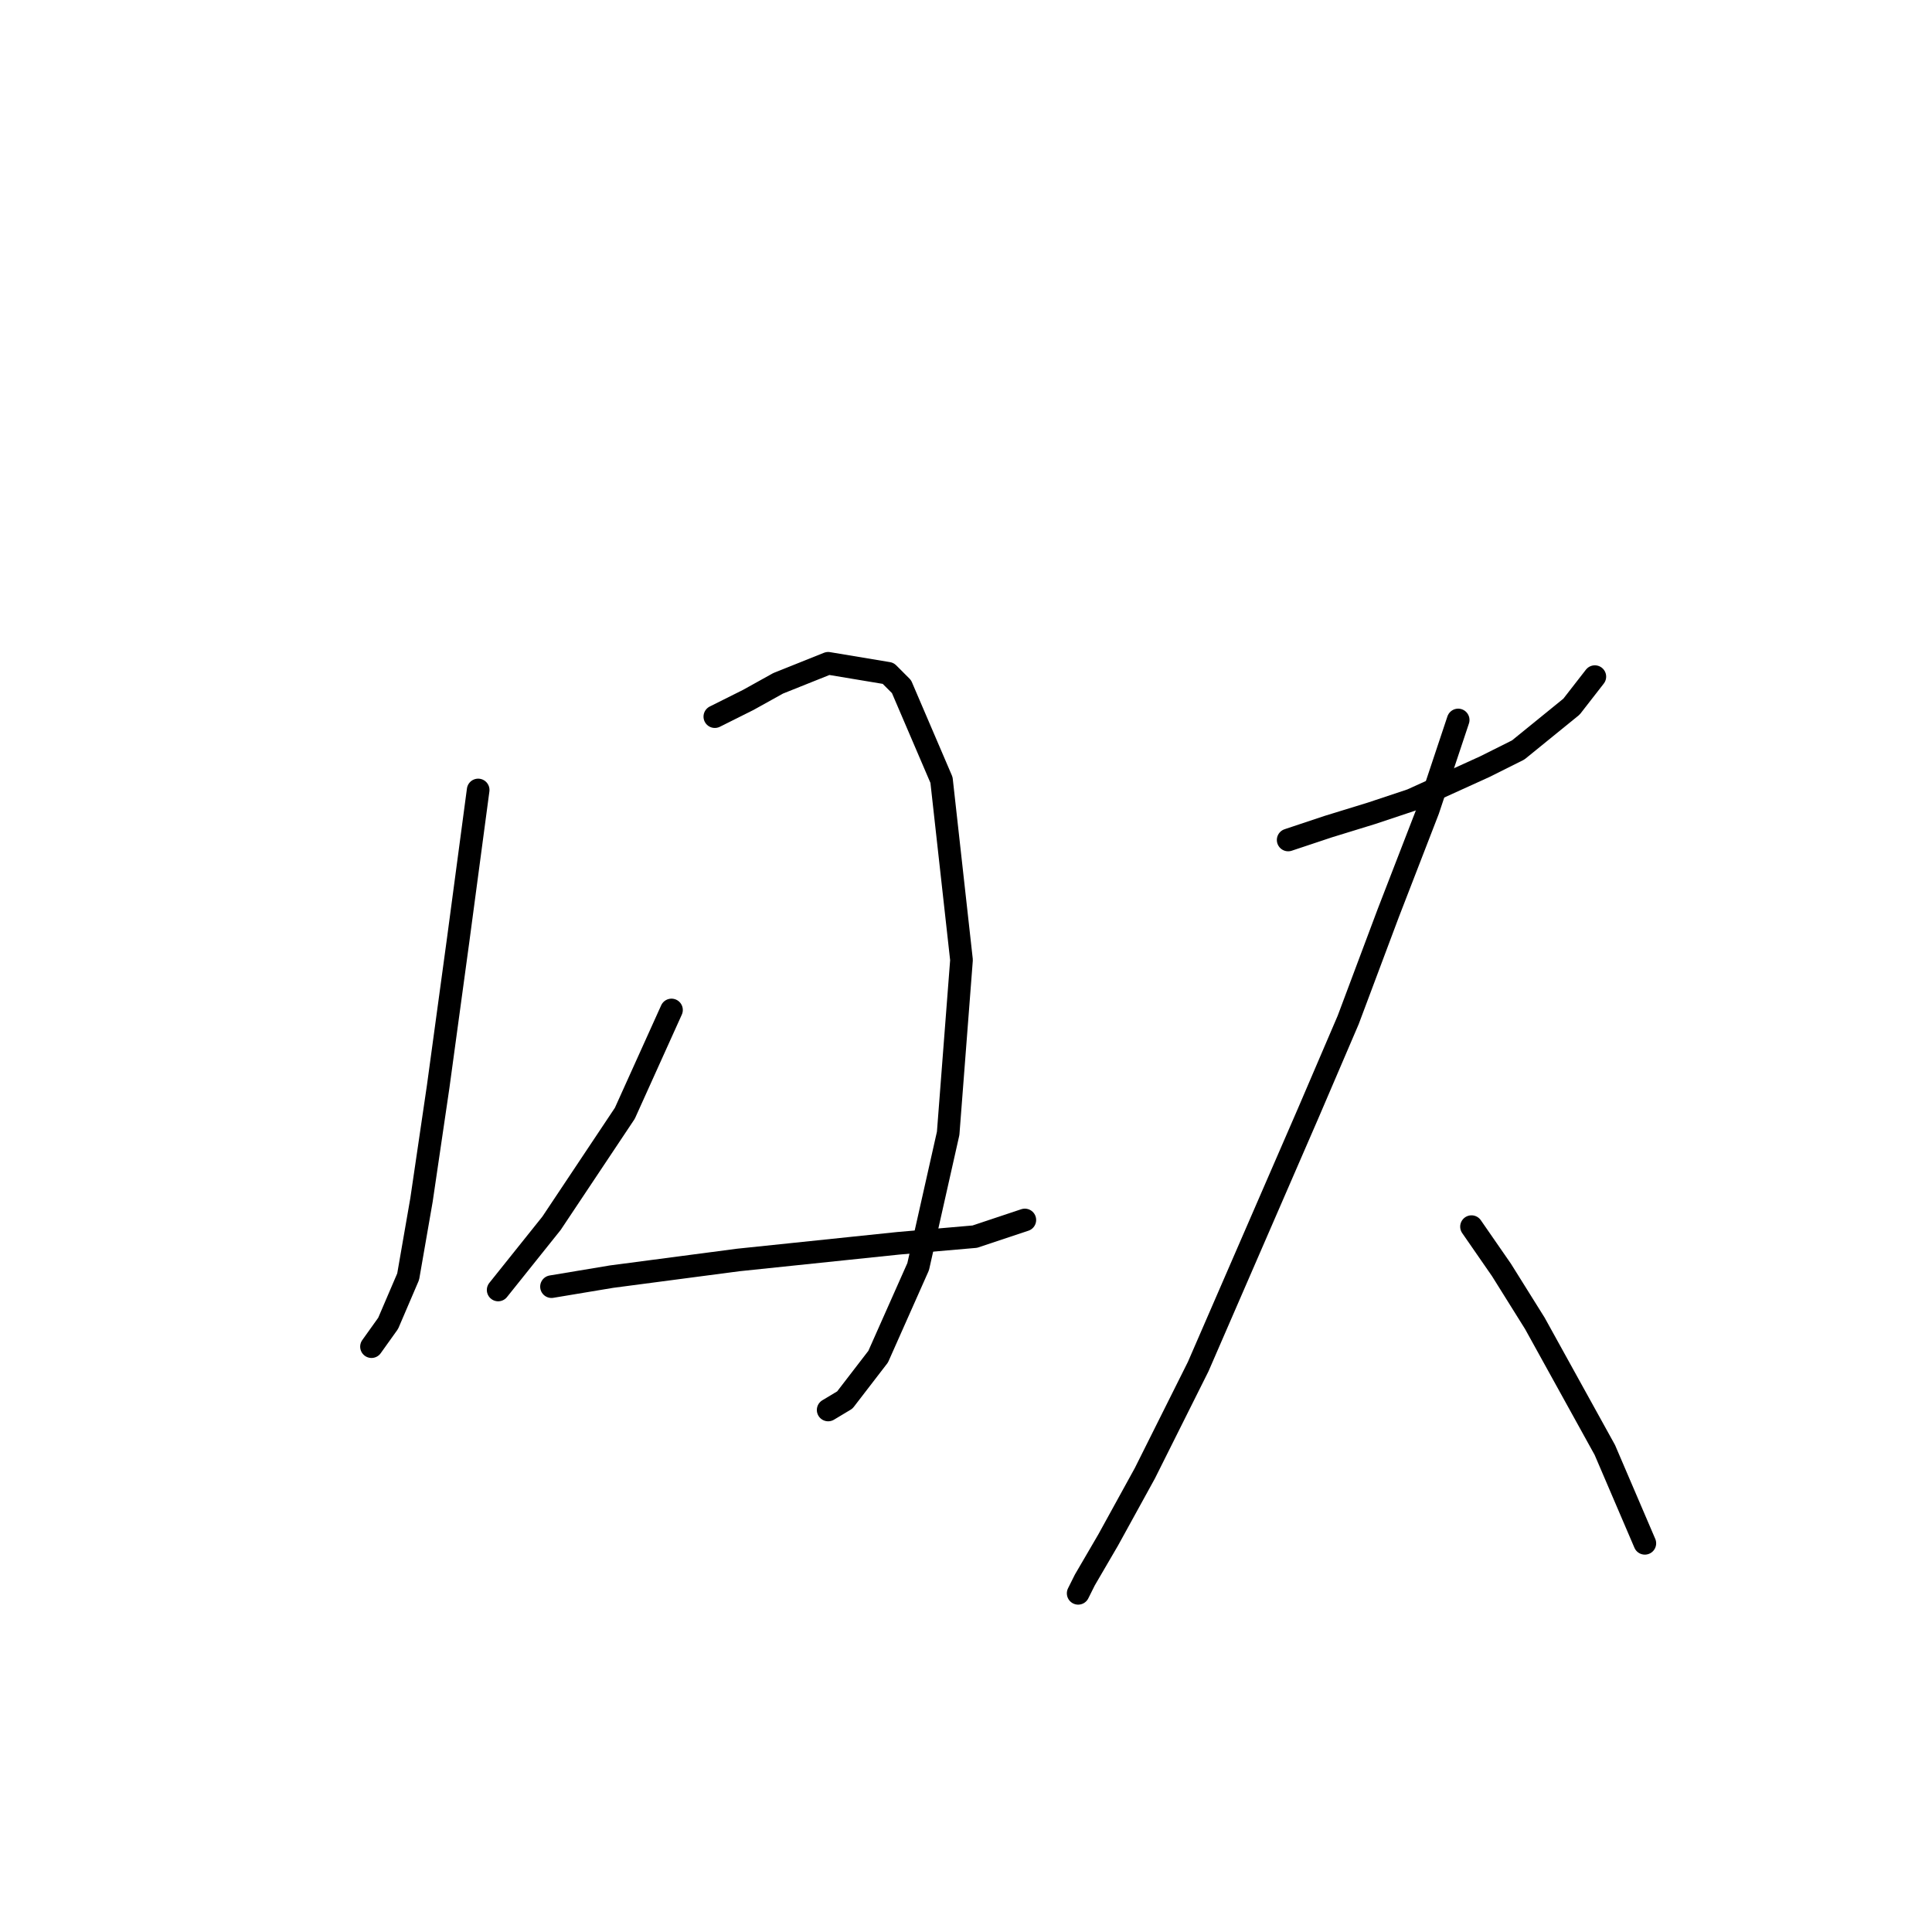 <?xml version="1.0" standalone="no"?>
    <svg width="256" height="256" xmlns="http://www.w3.org/2000/svg" version="1.1">
    <polyline stroke="black" stroke-width="3" stroke-linecap="round" fill="transparent" stroke-linejoin="round" points="63.359 104.676 60.709 124.552 58.059 143.986 55.85 159.003 54.083 169.162 51.433 175.346 49.225 178.438 49.225 178.438 " />
        <polyline stroke="black" stroke-width="3" stroke-linecap="round" fill="transparent" stroke-linejoin="round" points="94.719 94.958 99.136 92.75 103.111 90.542 109.736 87.891 117.687 89.216 119.453 90.983 124.754 103.351 127.404 127.202 125.637 150.17 121.662 167.837 116.362 179.763 111.945 185.505 109.736 186.83 109.736 186.83 " />
        <polyline stroke="black" stroke-width="3" stroke-linecap="round" fill="transparent" stroke-linejoin="round" points="88.977 133.827 82.793 147.519 73.076 162.095 66.009 170.929 66.009 170.929 " />
        <polyline stroke="black" stroke-width="3" stroke-linecap="round" fill="transparent" stroke-linejoin="round" points="73.076 170.487 81.026 169.162 97.811 166.954 119.012 164.745 129.17 163.862 135.796 161.653 135.796 161.653 " />
        <polyline stroke="black" stroke-width="3" stroke-linecap="round" fill="transparent" stroke-linejoin="round" points="170.689 111.301 175.99 109.534 181.731 107.767 187.032 106.001 196.749 101.584 201.166 99.375 208.233 93.633 211.325 89.658 211.325 89.658 " />
        <polyline stroke="black" stroke-width="3" stroke-linecap="round" fill="transparent" stroke-linejoin="round" points="193.215 95.4 189.24 107.326 183.94 121.018 178.64 135.152 173.339 147.519 158.764 181.088 151.697 195.222 146.838 204.056 143.746 209.356 142.863 211.123 142.863 211.123 " />
        <polyline stroke="black" stroke-width="3" stroke-linecap="round" fill="transparent" stroke-linejoin="round" points="194.982 162.537 198.957 168.279 203.374 175.346 212.65 192.13 217.95 204.497 217.95 204.497 " />
        </svg>